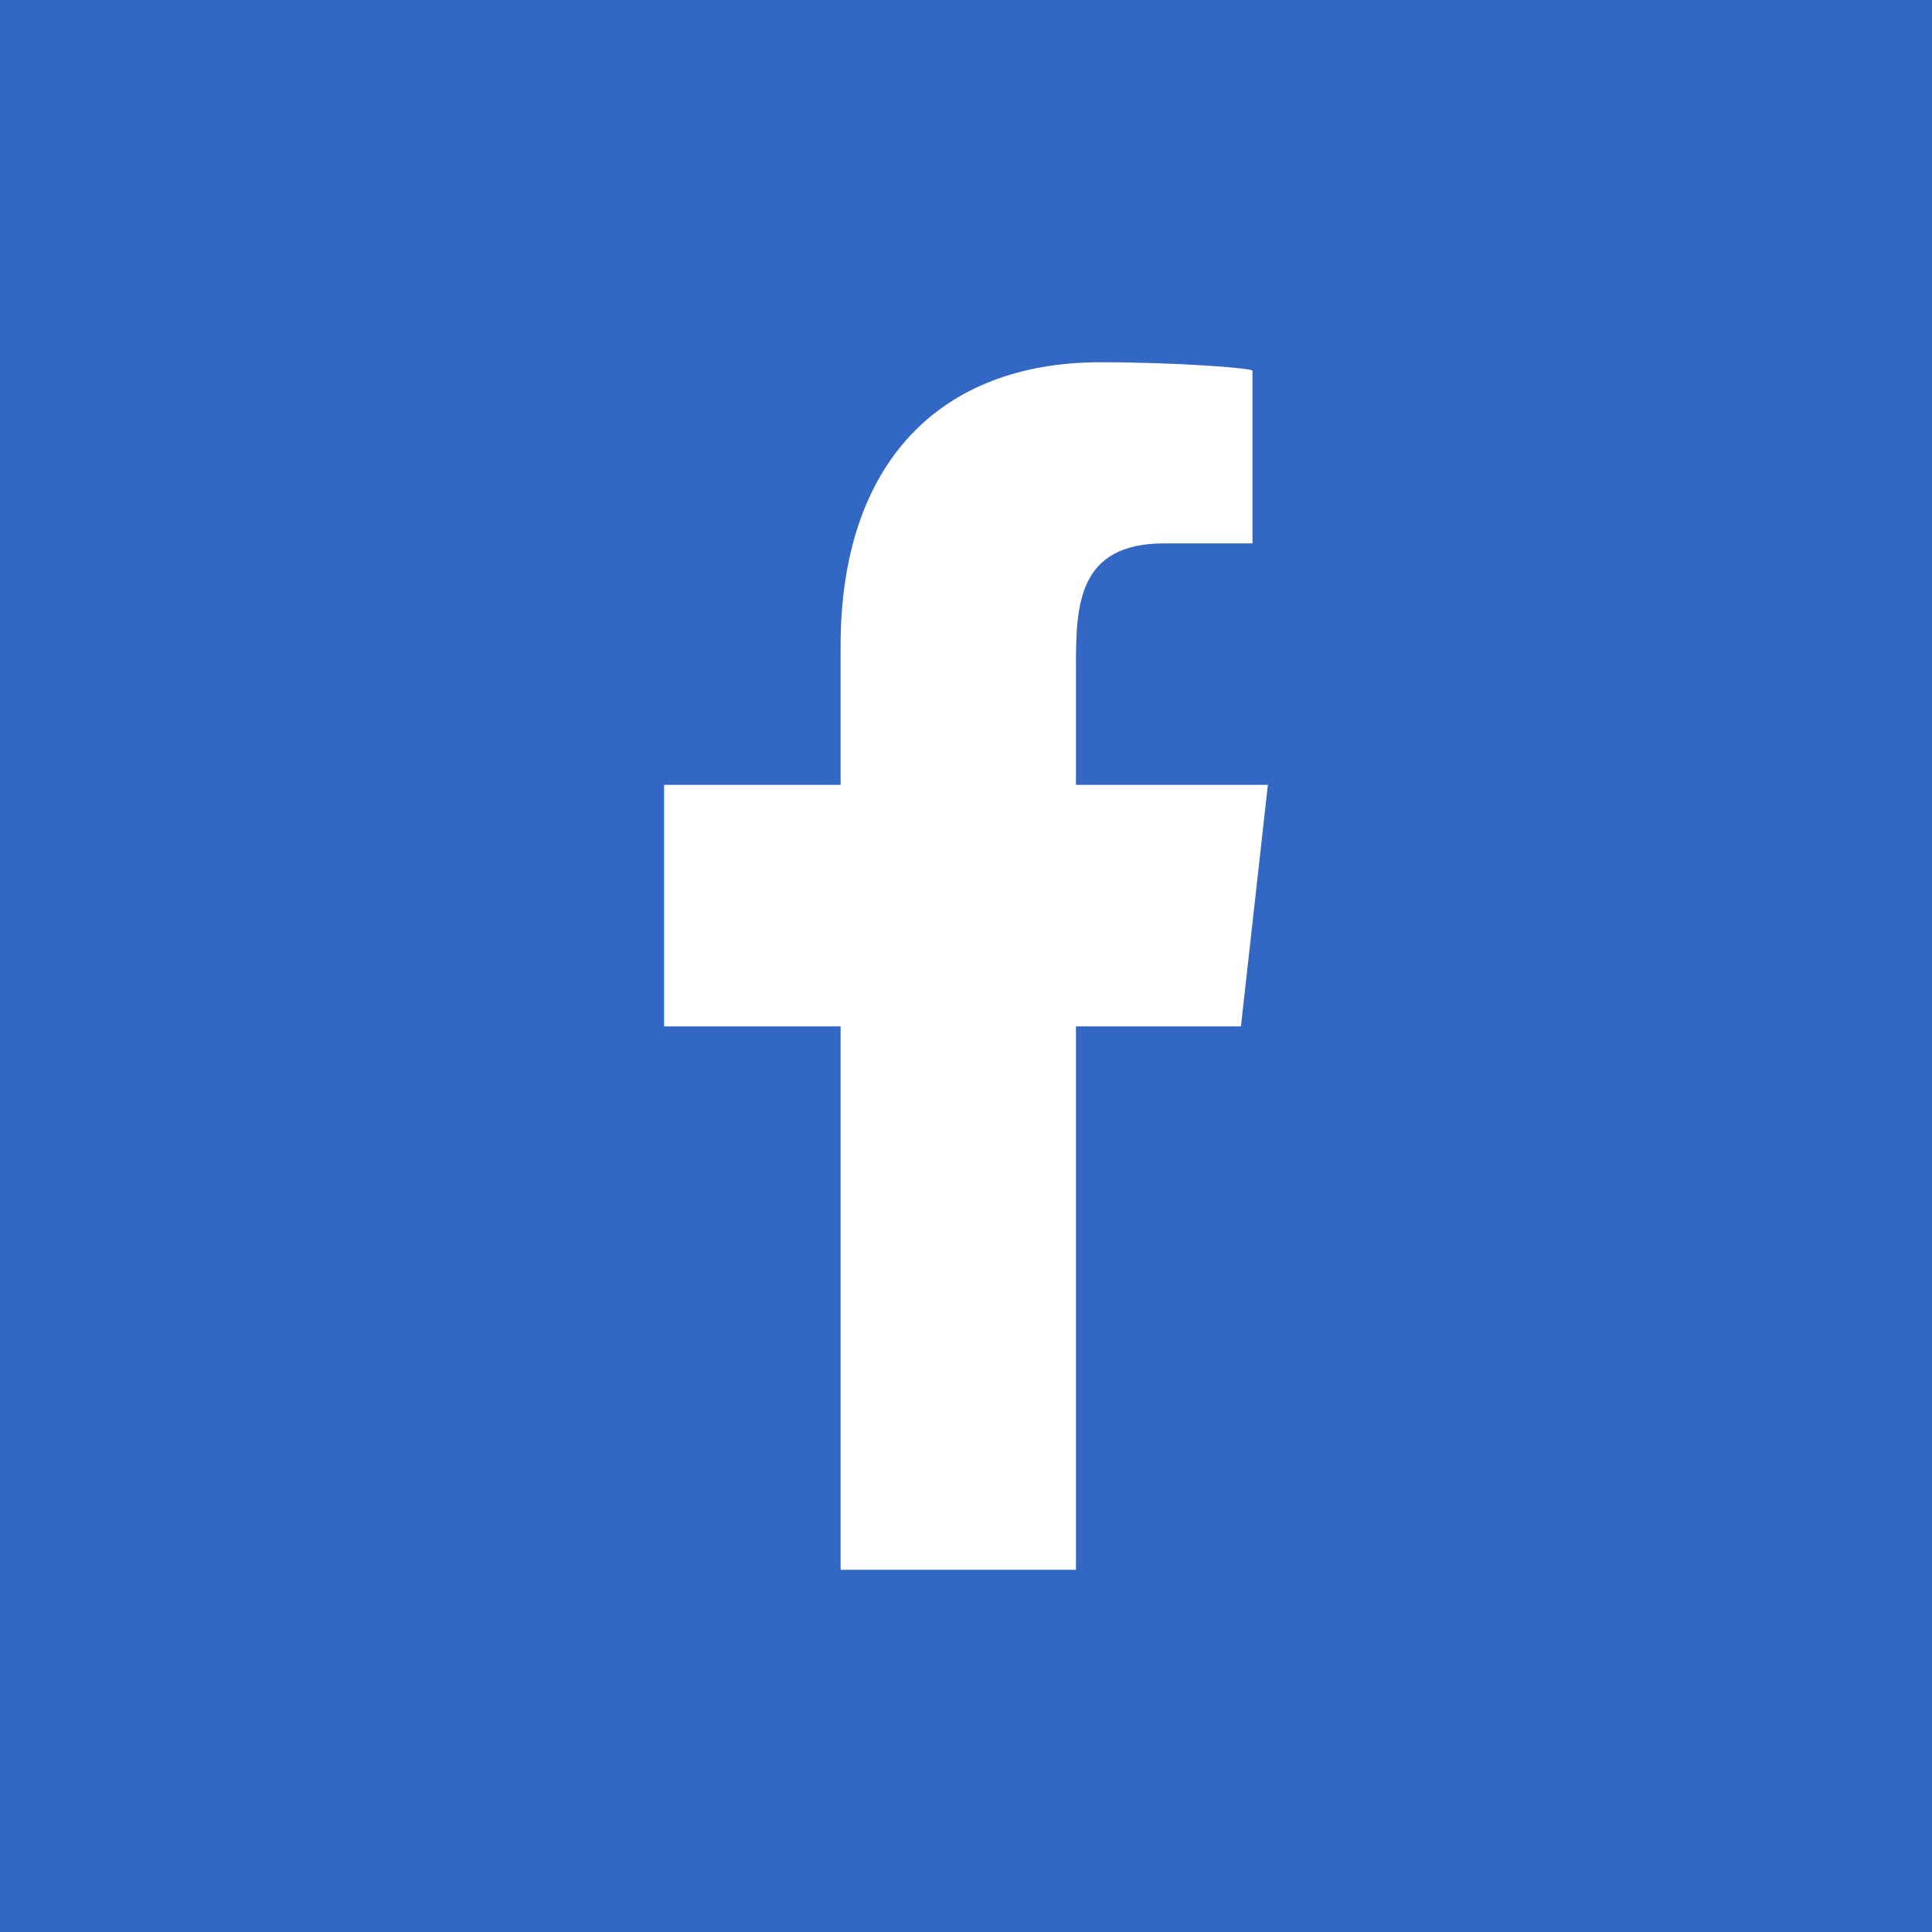 <?xml version="1.0" encoding="UTF-8"?>
<svg width="32px" height="32px" viewBox="0 0 32 32" version="1.1" xmlns="http://www.w3.org/2000/svg" xmlns:xlink="http://www.w3.org/1999/xlink">
    <!-- Generator: Sketch 52.5 (67469) - http://www.bohemiancoding.com/sketch -->
    <title>Group 24</title>
    <desc>Created with Sketch.</desc>
    <g id="Article-page" stroke="none" stroke-width="1" fill="none" fill-rule="evenodd">
        <g id="Techlicious-ArticlePage-1.1" transform="translate(-1090, -3678)">
            <g id="Group-5" transform="translate(923, 3678)">
                <g id="Group-24" transform="translate(167, 0)">
                    <rect id="Rectangle-Copy-4" fill="#3367C4" x="0" y="0" width="32" height="32"></rect>
                    <path d="M17.821,26 L17.821,17 L20.554,17 L21,13 L17.821,13 L17.821,11.052 C17.821,10.022 17.848,9 19.287,9 L20.745,9 L20.745,6.14 C20.745,6.097 19.492,6 18.226,6 C15.58,6 13.923,7.657 13.923,10.7 L13.923,13 L11,13 L11,17 L13.923,17 L13.923,26 L17.821,26 Z" id="facebook-[#176]" fill="#FFFFFF"></path>
                </g>
            </g>
        </g>
    </g>
</svg>